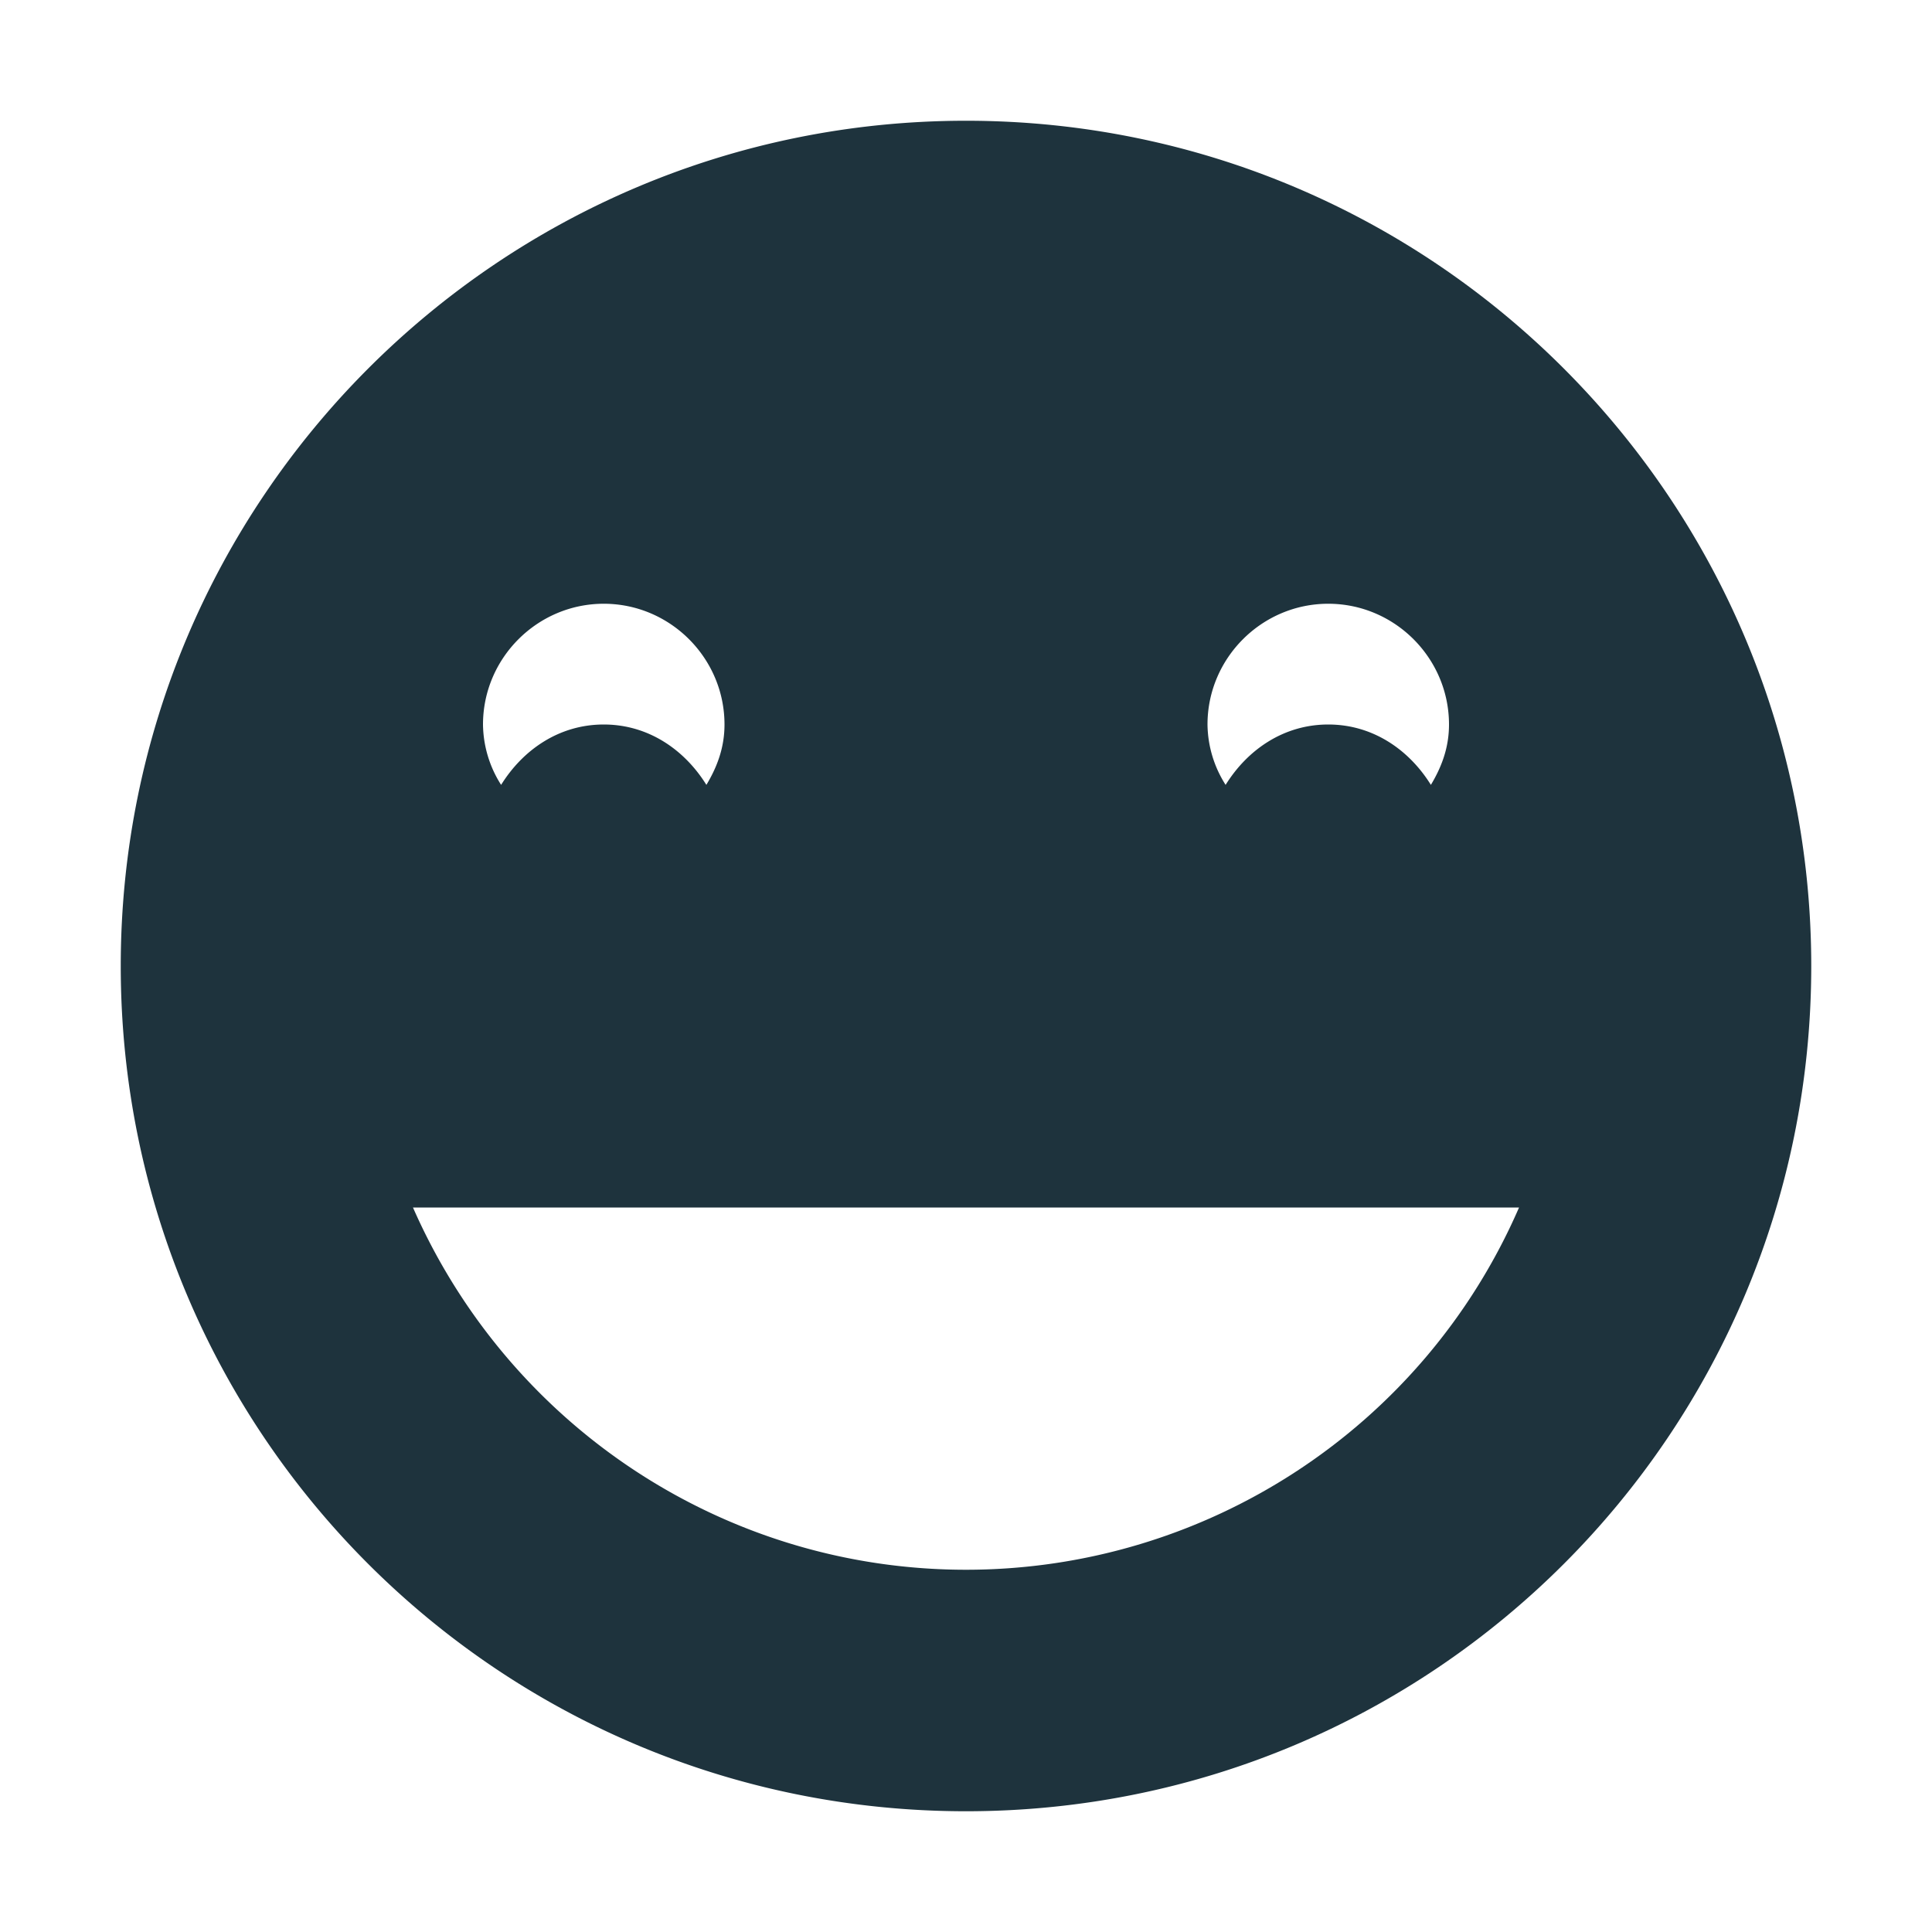 <svg xmlns="http://www.w3.org/2000/svg" width="16" height="16"><path d="M8 1C4.13 1 1 4.14 1 8c0 3.87 3.13 7 7 7s7-3.13 7-7c0-3.86-3.13-7-7-7zM5 5c.55 0 1 .45 1 1 0 .19-.06.35-.15.5C5.67 6.21 5.37 6 5 6s-.67.21-.85.5A.948.948 0 0 1 4 6c0-.55.45-1 1-1zm6 0c.55 0 1 .45 1 1 0 .19-.06.35-.15.5-.18-.29-.48-.5-.85-.5s-.67.21-.85.5A.948.948 0 0 1 10 6c0-.55.45-1 1-1zm-7.58 5h9.16c-.79 1.82-2.59 3-4.58 3-1.99 0-3.78-1.18-4.58-3z" fill="#1e333d"/></svg>